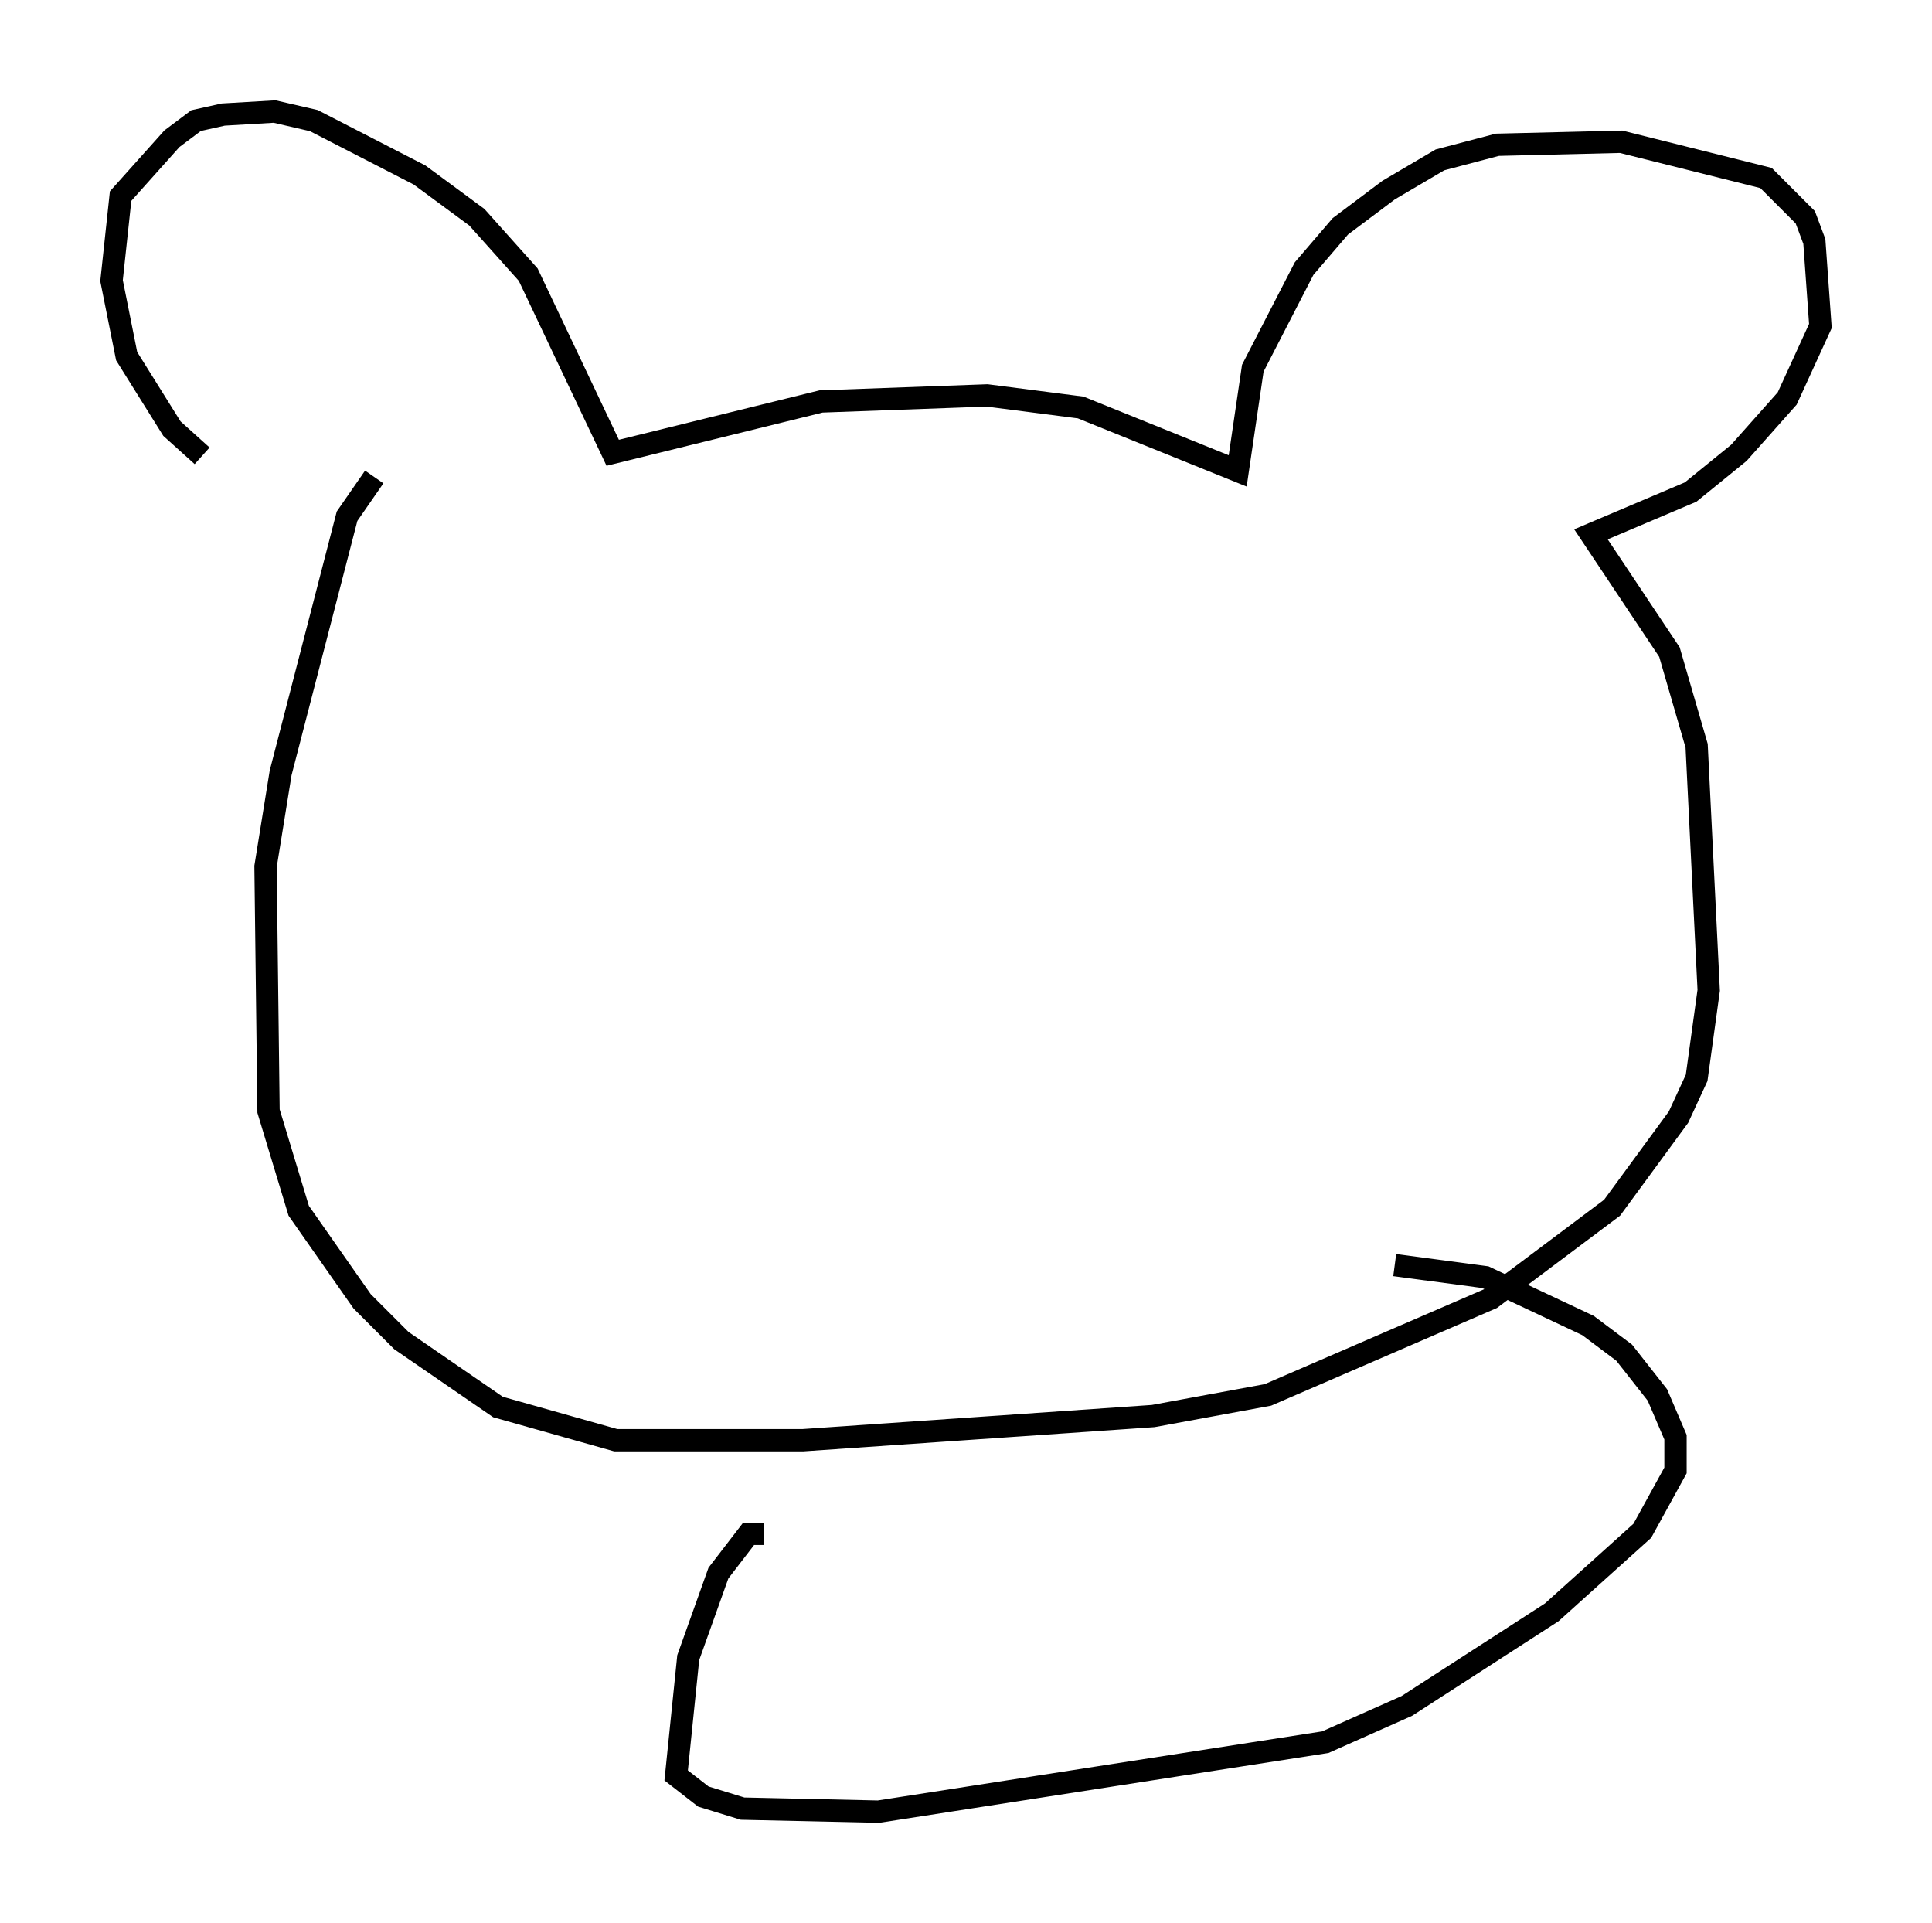 <?xml version="1.0" encoding="utf-8" ?>
<svg baseProfile="full" height="86.183" version="1.1" width="86.589" xmlns="http://www.w3.org/2000/svg" xmlns:ev="http://www.w3.org/2001/xml-events" xmlns:xlink="http://www.w3.org/1999/xlink"><defs /><rect fill="white" height="86.183" width="86.589" x="0" y="0" /><path d="M16.637, 25.703 m-7.578, -5.277 l-1.353, -1.218 -2.03, -3.248 l-0.677, -3.383 0.406, -3.789 l2.3, -2.571 1.083, -0.812 l1.218, -0.271 2.3, -0.135 l1.759, 0.406 4.736, 2.436 l2.571, 1.894 2.3, 2.571 l3.789, 7.984 9.337, -2.3 l7.442, -0.271 4.195, 0.541 l7.036, 2.842 0.677, -4.601 l2.3, -4.465 1.624, -1.894 l2.165, -1.624 2.3, -1.353 l2.571, -0.677 5.548, -0.135 l6.495, 1.624 1.759, 1.759 l0.406, 1.083 0.271, 3.789 l-1.488, 3.248 -2.165, 2.436 l-2.165, 1.759 -4.465, 1.894 l3.518, 5.277 1.218, 4.195 l0.541, 10.961 -0.541, 3.924 l-0.812, 1.759 -2.977, 4.059 l-5.413, 4.059 -10.013, 4.33 l-5.142, 0.947 -15.697, 1.083 l-8.39, 0.0 -5.277, -1.488 l-4.33, -2.977 -1.759, -1.759 l-2.842, -4.059 -1.353, -4.465 l-0.135, -10.961 0.677, -4.195 l2.977, -11.502 1.218, -1.759 m17.456, 47.361 l-0.677, 0.0 -1.353, 1.759 l-1.353, 3.789 -0.541, 5.277 l1.218, 0.947 1.759, 0.541 l6.089, 0.135 20.027, -3.112 l3.654, -1.624 6.495, -4.195 l4.059, -3.654 1.488, -2.706 l0.0, -1.488 -0.812, -1.894 l-1.488, -1.894 -1.624, -1.218 l-4.601, -2.165 -4.059, -0.541 " fill="none" stroke="black" stroke-width="1" /></svg>